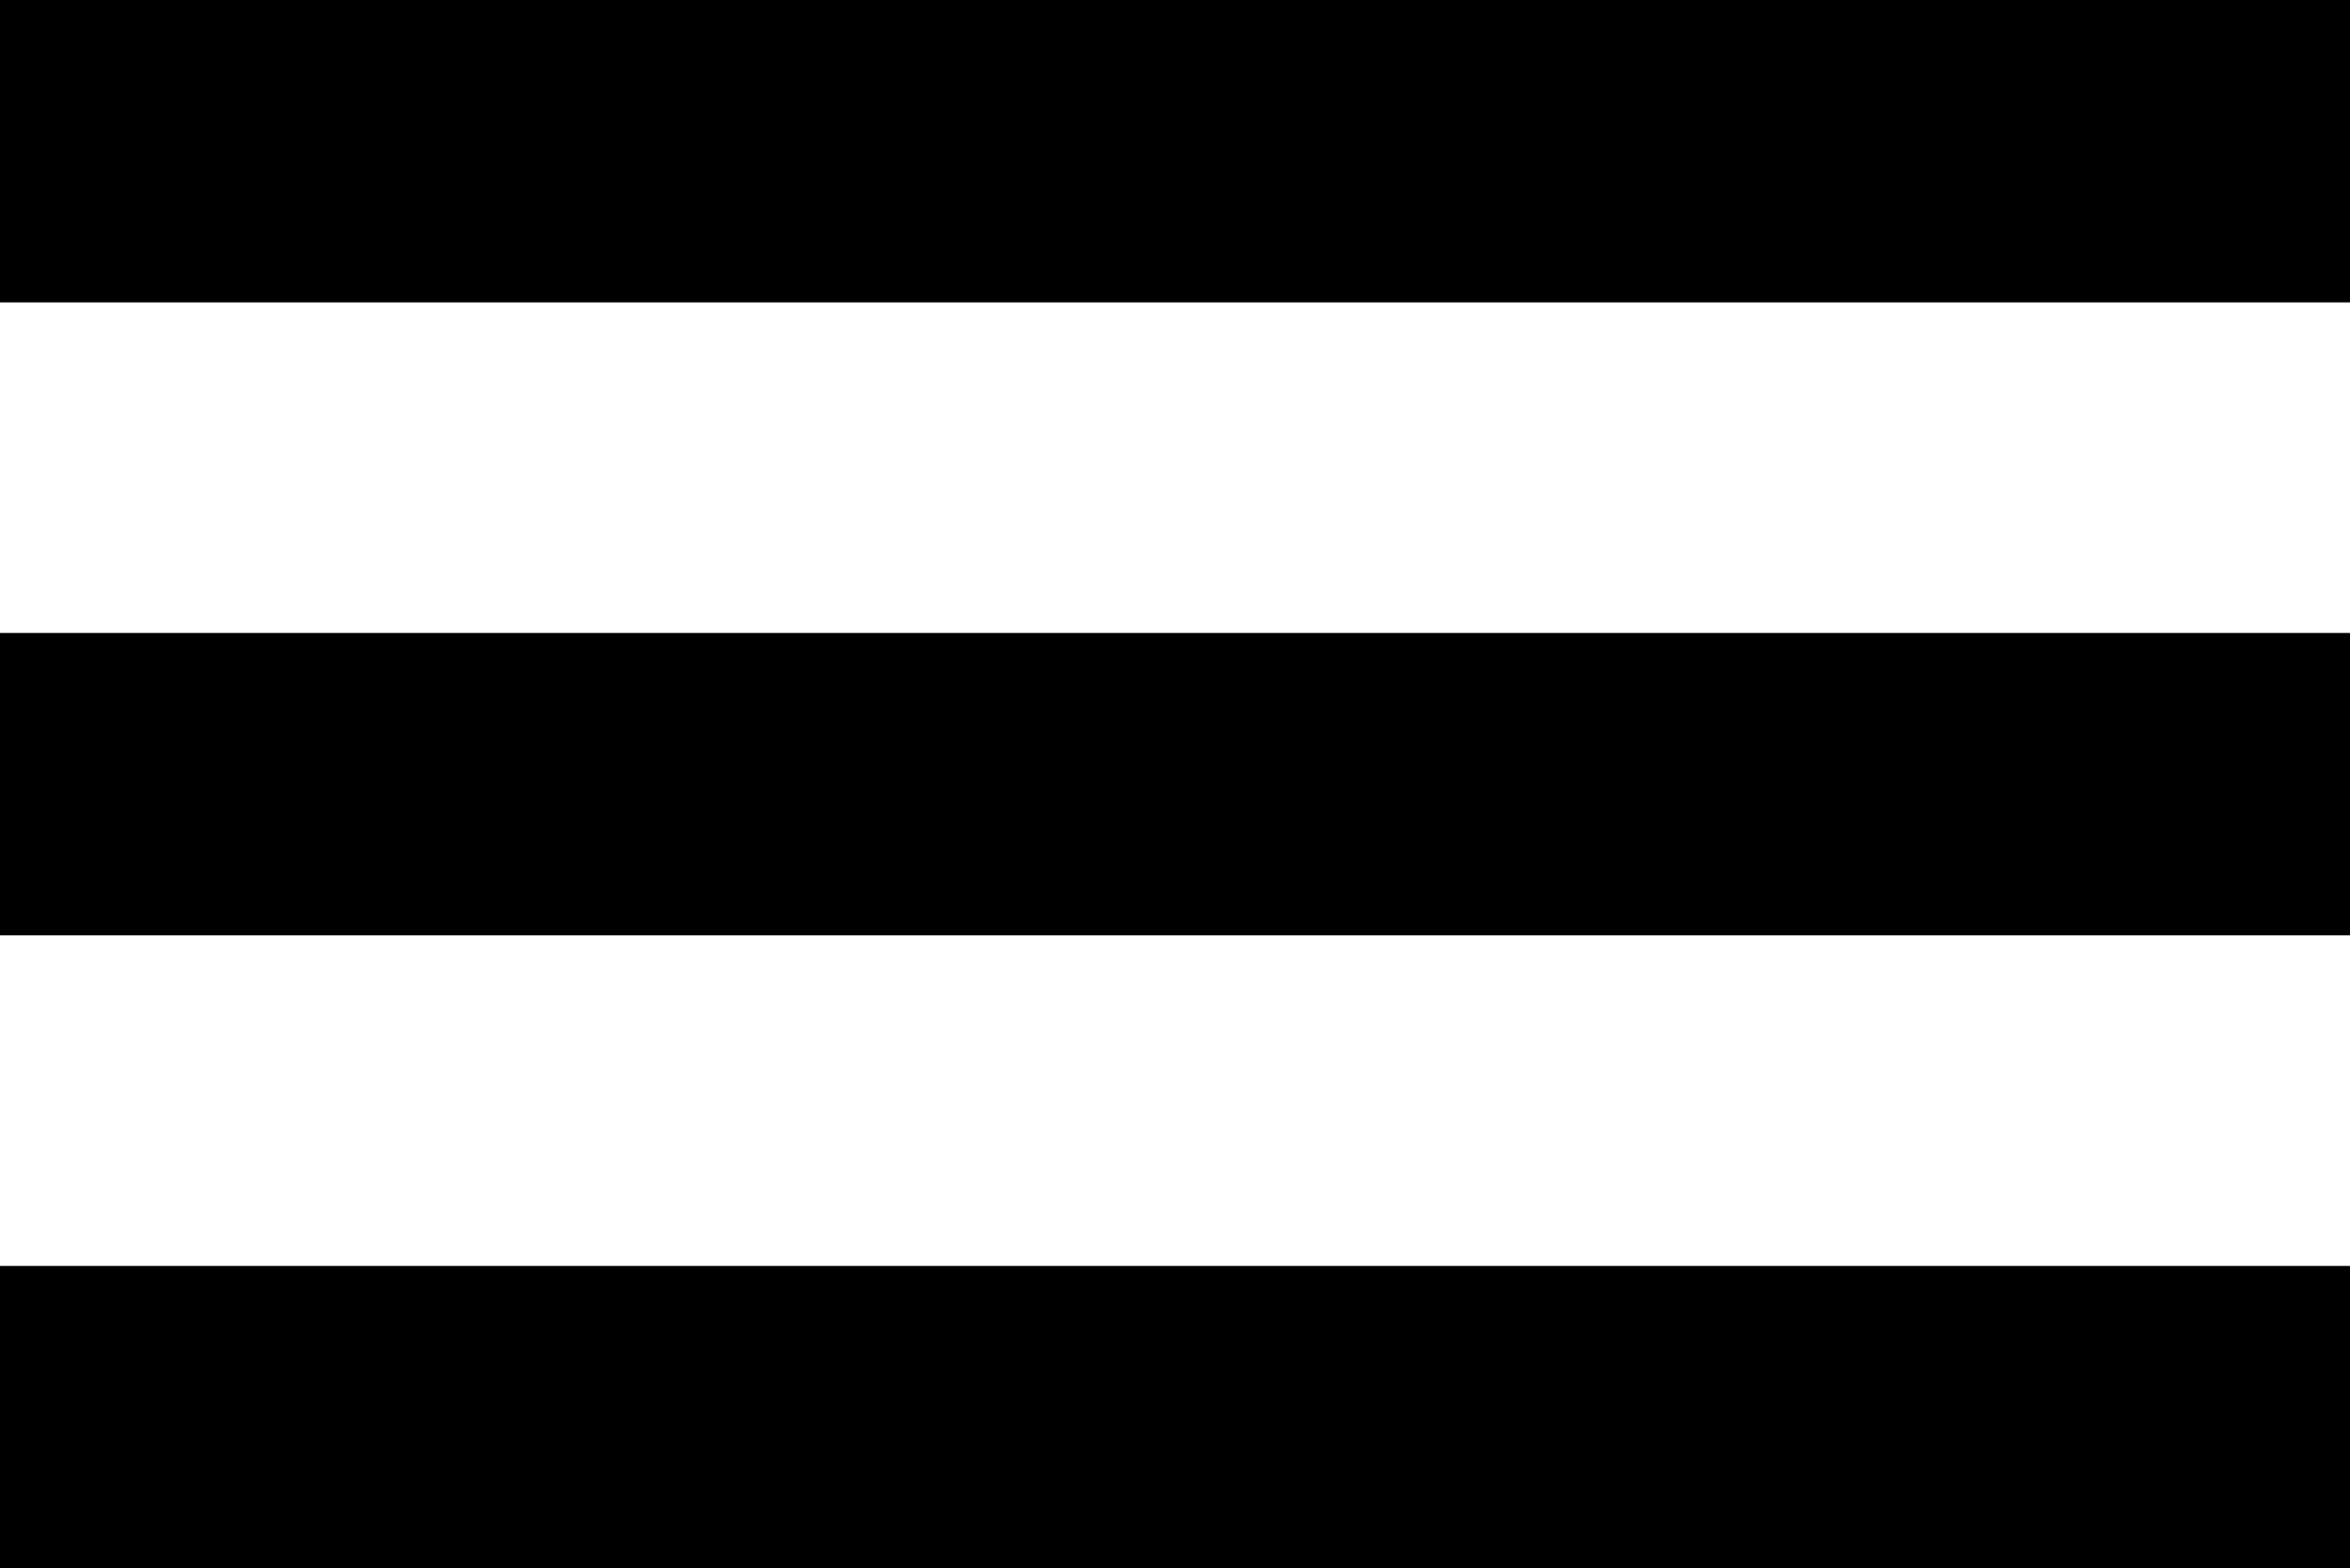 <?xml version="1.0" encoding="utf-8"?>
<!-- Generator: Adobe Illustrator 23.0.1, SVG Export Plug-In . SVG Version: 6.00 Build 0)  -->
<svg version="1.1" id="Layer_1" xmlns="http://www.w3.org/2000/svg" xmlns:xlink="http://www.w3.org/1999/xlink" x="0px" y="0px"
	 viewBox="0 0 30 20.02" style="enable-background:new 0 0 30 20.02;" xml:space="preserve">
<g>
	<rect width="30" height="3.86"/>
	<rect y="8.08" width="30" height="3.86"/>
	<rect y="16.16" width="30" height="3.86"/>
</g>
</svg>
